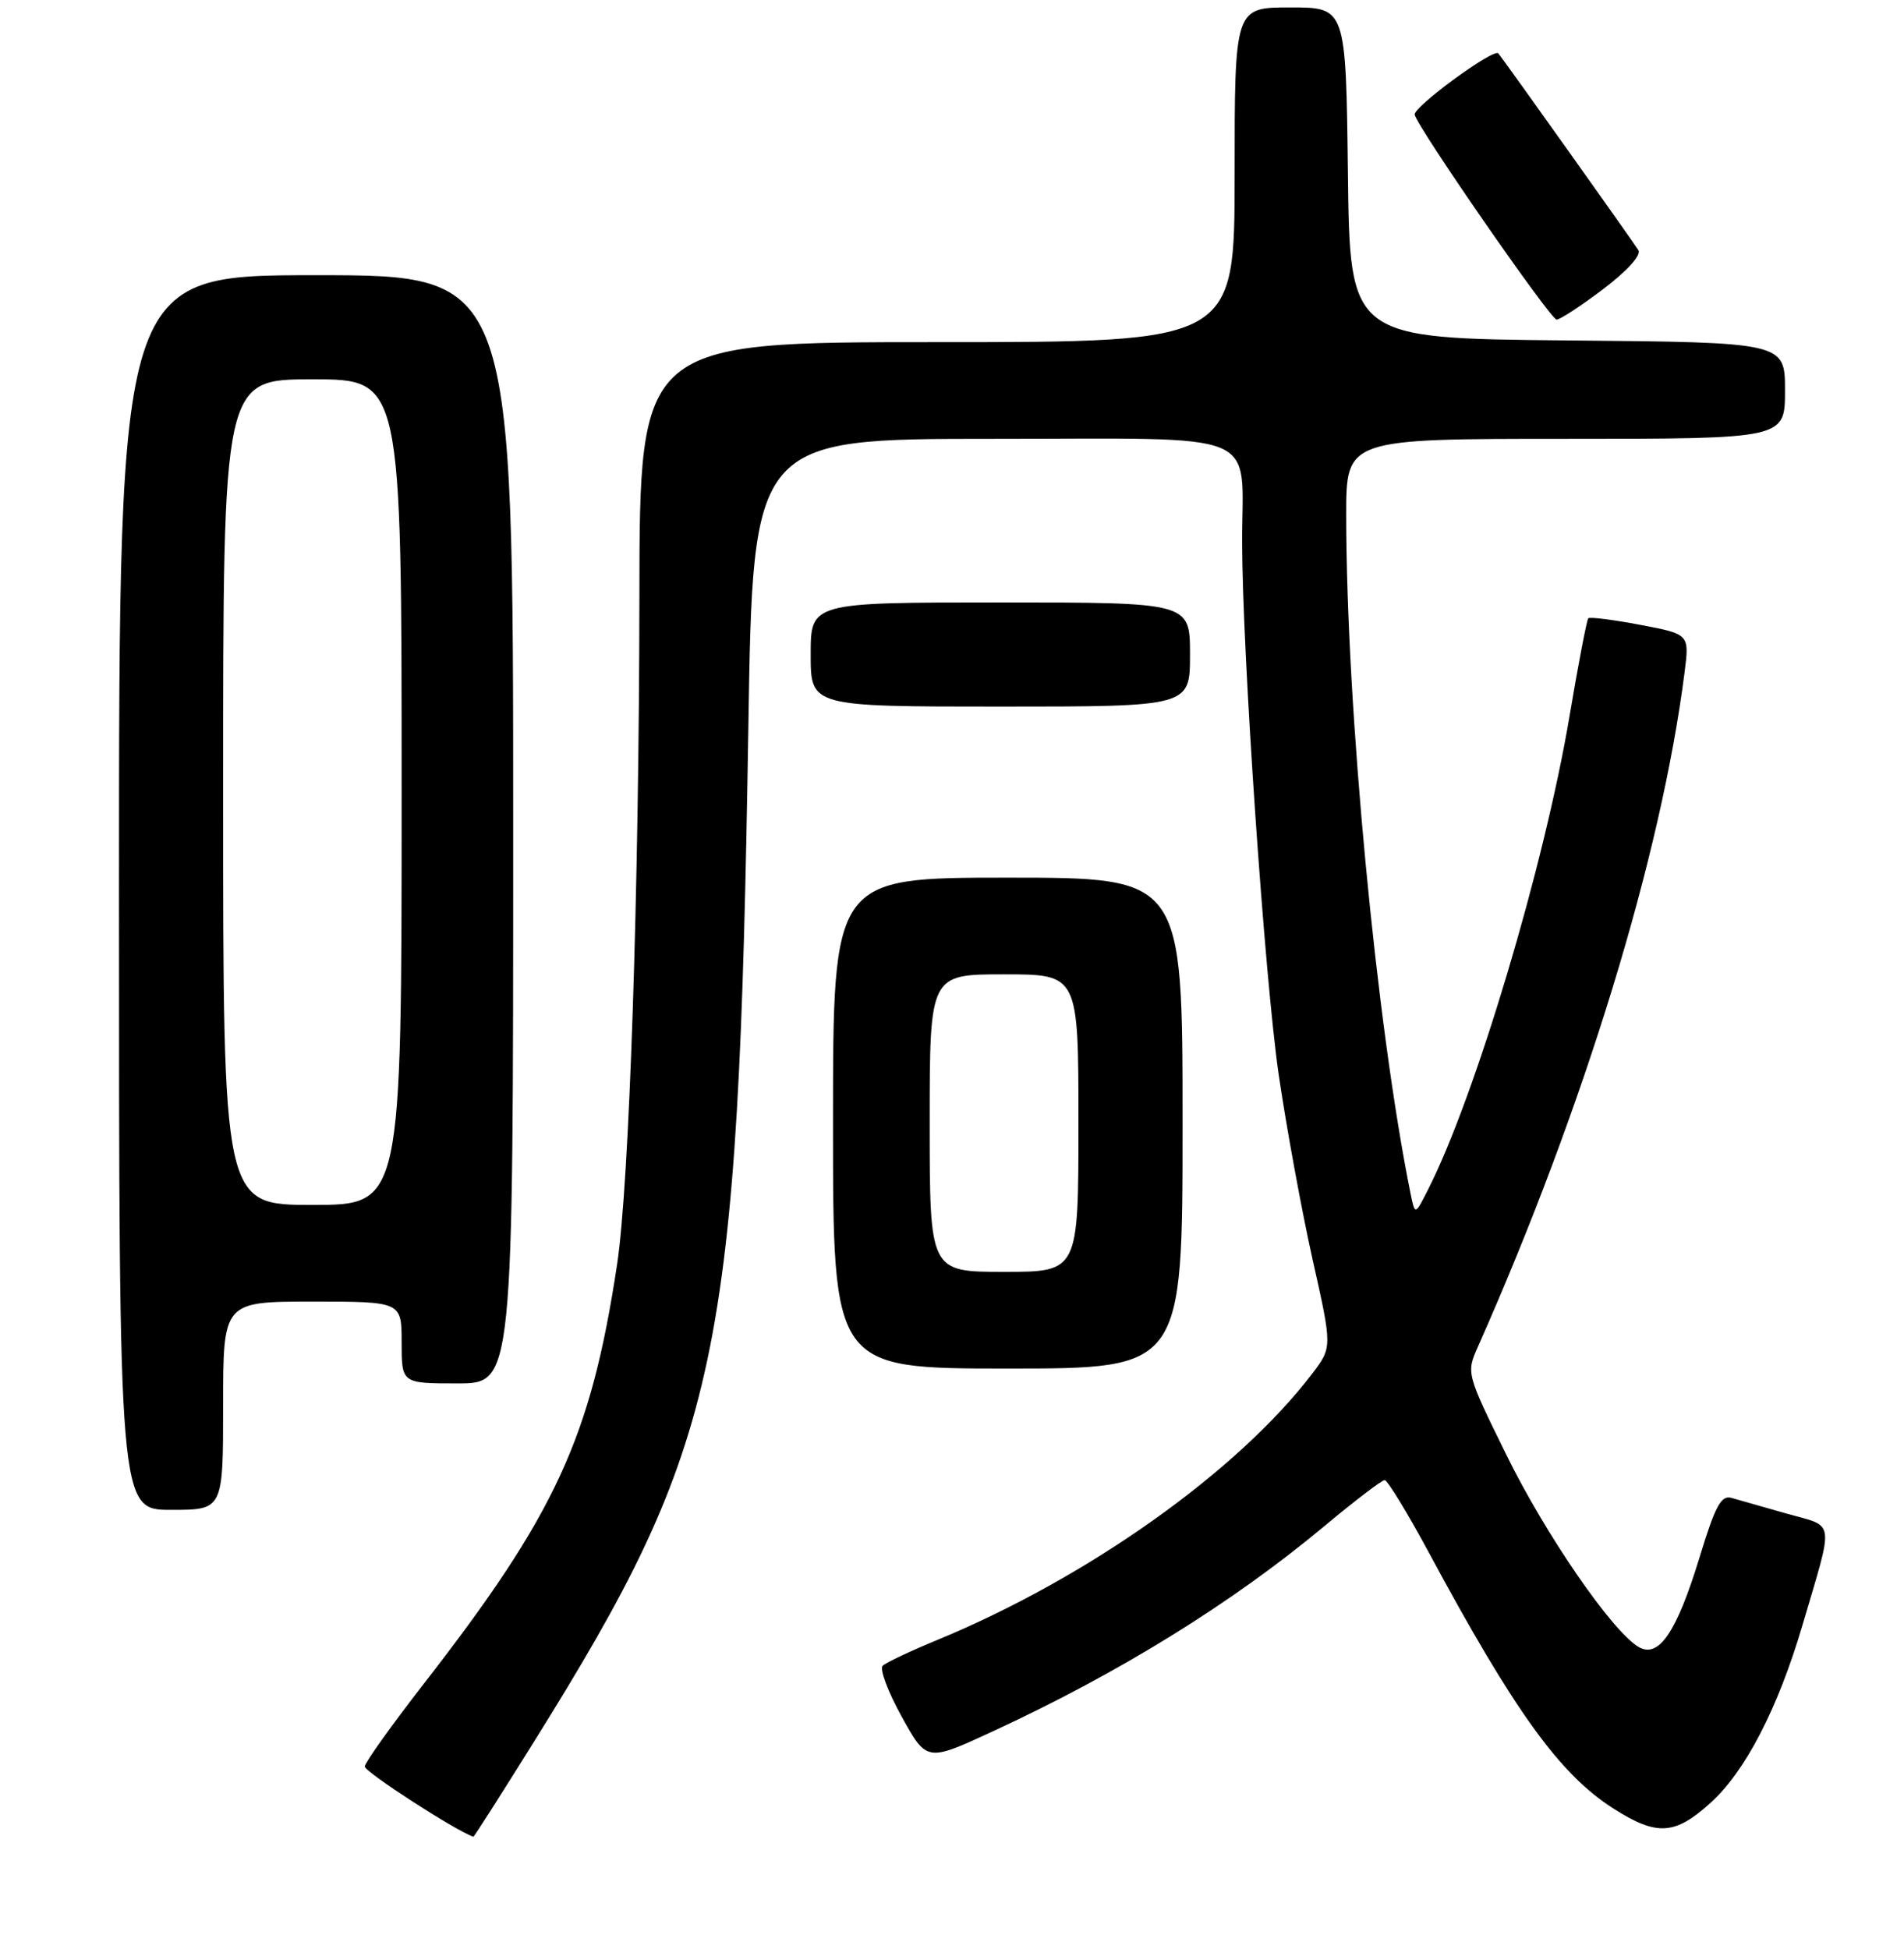 <?xml version="1.0" encoding="UTF-8" standalone="no"?>
<!DOCTYPE svg PUBLIC "-//W3C//DTD SVG 1.1//EN" "http://www.w3.org/Graphics/SVG/1.1/DTD/svg11.dtd" >
<svg xmlns="http://www.w3.org/2000/svg" xmlns:xlink="http://www.w3.org/1999/xlink" version="1.1" viewBox="0 0 256 262">
 <g >
 <path fill="currentColor"
d=" M 71.75 234.25 C 96.93 193.88 99.26 182.84 100.62 97.75 C 101.23 59.00 101.23 59.00 133.49 59.00 C 170.36 59.00 166.99 57.61 167.01 72.88 C 167.03 87.67 170.05 131.66 171.93 144.51 C 172.98 151.67 175.03 162.84 176.48 169.33 C 179.13 181.14 179.13 181.14 176.43 184.69 C 166.39 197.85 146.25 212.15 126.00 220.50 C 122.42 221.98 119.13 223.53 118.68 223.96 C 118.24 224.38 119.39 227.47 121.24 230.81 C 124.61 236.89 124.61 236.89 133.55 232.75 C 150.52 224.90 165.66 215.53 177.99 205.25 C 182.11 201.81 185.79 199.00 186.17 199.00 C 186.55 199.00 189.23 203.39 192.12 208.75 C 203.64 230.15 209.73 238.58 216.95 243.17 C 222.78 246.88 225.18 246.74 229.99 242.39 C 234.67 238.16 239.05 229.69 242.35 218.50 C 246.62 203.98 246.81 205.37 240.25 203.51 C 237.09 202.62 233.73 201.66 232.80 201.39 C 231.41 200.99 230.61 202.49 228.51 209.39 C 225.43 219.47 223.01 223.03 220.31 221.43 C 216.72 219.30 207.77 206.28 202.51 195.55 C 197.15 184.63 197.14 184.59 198.72 181.05 C 213.01 148.84 223.35 115.11 226.50 90.38 C 227.15 85.26 227.15 85.26 220.53 84.01 C 216.89 83.32 213.75 82.92 213.55 83.13 C 213.35 83.33 212.21 89.27 211.02 96.33 C 207.65 116.37 198.36 147.44 192.00 159.95 C 190.25 163.41 190.25 163.41 189.65 160.45 C 185.06 137.80 181.02 95.18 181.00 69.25 C 181.00 59.00 181.00 59.00 210.50 59.00 C 240.00 59.00 240.00 59.00 240.00 52.52 C 240.00 46.03 240.00 46.03 210.75 45.77 C 181.50 45.50 181.50 45.50 181.23 23.25 C 180.96 1.00 180.96 1.00 173.48 1.00 C 166.00 1.00 166.00 1.00 166.00 23.50 C 166.00 46.00 166.00 46.00 126.00 46.00 C 86.00 46.00 86.00 46.00 85.97 80.25 C 85.93 119.70 84.62 159.14 82.97 170.00 C 79.44 193.35 74.74 203.54 56.89 226.50 C 52.62 232.00 49.09 236.95 49.04 237.50 C 48.99 238.21 61.28 246.16 63.65 246.95 C 63.73 246.98 67.38 241.26 71.75 234.25 Z  M 30.00 189.00 C 30.00 175.00 30.00 175.00 42.00 175.00 C 54.00 175.00 54.00 175.00 54.00 180.50 C 54.00 186.00 54.00 186.00 61.50 186.00 C 69.00 186.00 69.00 186.00 69.00 111.50 C 69.00 37.00 69.00 37.00 42.50 37.00 C 16.00 37.00 16.00 37.00 16.00 120.00 C 16.00 203.00 16.00 203.00 23.00 203.00 C 30.00 203.00 30.00 203.00 30.00 189.00 Z  M 159.00 151.00 C 159.00 118.00 159.00 118.00 135.50 118.00 C 112.00 118.00 112.00 118.00 112.00 151.00 C 112.00 184.00 112.00 184.00 135.50 184.00 C 159.00 184.00 159.00 184.00 159.00 151.00 Z  M 160.00 88.00 C 160.00 81.00 160.00 81.00 134.50 81.00 C 109.00 81.00 109.00 81.00 109.00 88.00 C 109.00 95.00 109.00 95.00 134.50 95.00 C 160.00 95.00 160.00 95.00 160.00 88.00 Z  M 215.53 38.89 C 218.77 36.44 220.70 34.31 220.29 33.64 C 219.68 32.63 202.15 8.00 201.46 7.18 C 200.84 6.44 189.94 14.43 190.21 15.43 C 190.71 17.33 208.46 42.95 209.29 42.97 C 209.73 42.99 212.54 41.15 215.53 38.89 Z  M 30.00 106.50 C 30.00 51.00 30.00 51.00 42.00 51.00 C 54.00 51.00 54.00 51.00 54.00 106.50 C 54.00 162.00 54.00 162.00 42.00 162.00 C 30.00 162.00 30.00 162.00 30.00 106.50 Z  M 125.00 151.00 C 125.00 131.00 125.00 131.00 135.00 131.00 C 145.00 131.00 145.00 131.00 145.00 151.00 C 145.00 171.00 145.00 171.00 135.00 171.00 C 125.00 171.00 125.00 171.00 125.00 151.00 Z "/>
</g>
</svg>
